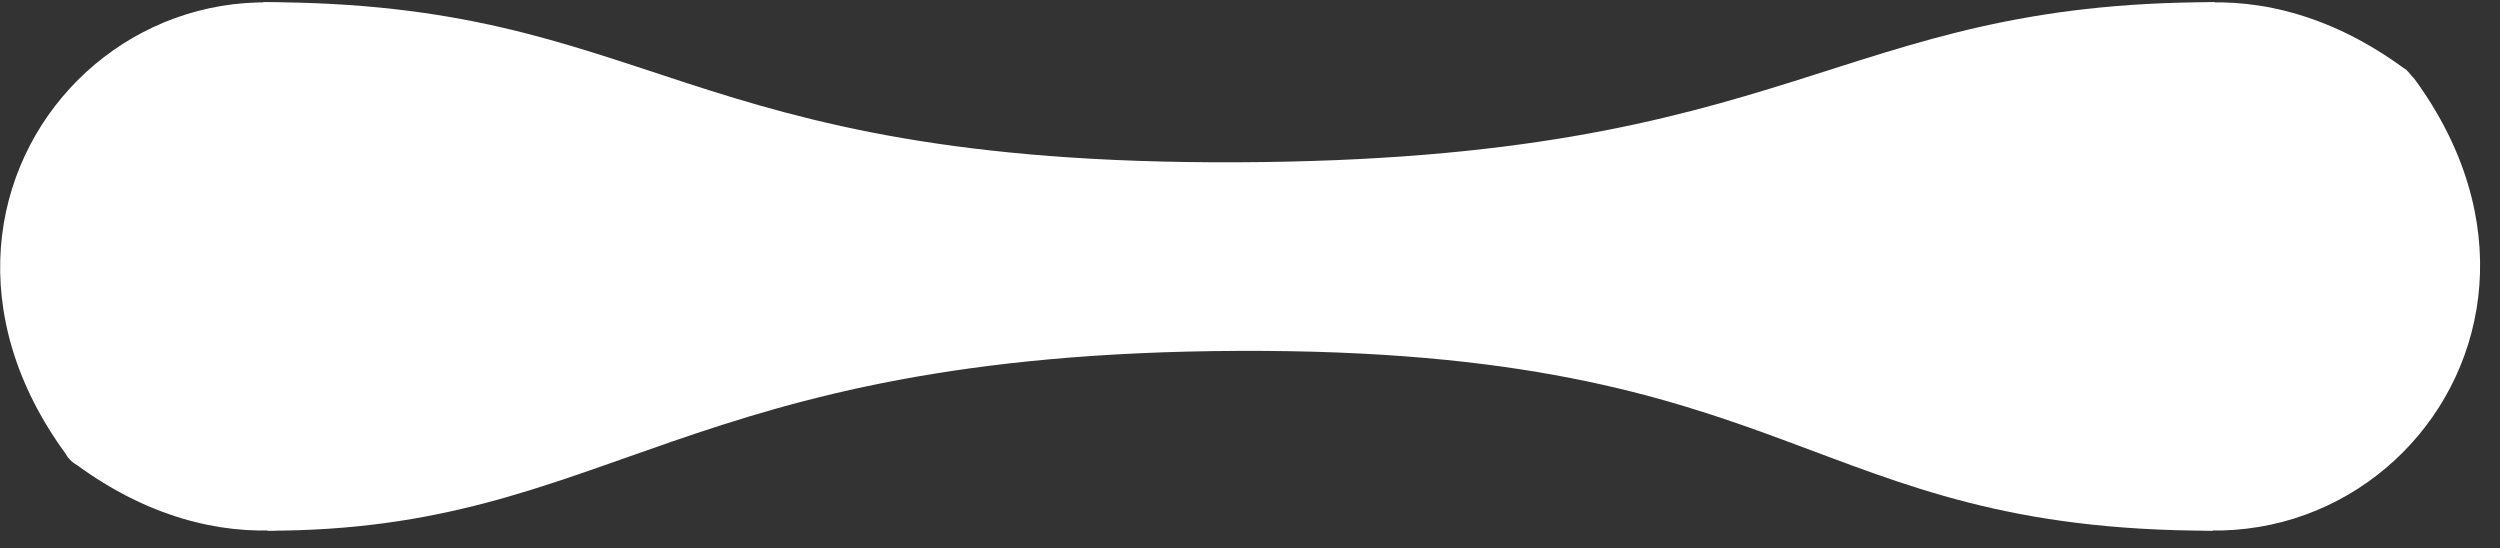 <svg width="114" height="25" viewBox="0 0 114 25" fill="none" xmlns="http://www.w3.org/2000/svg">
<rect x="0" y="0" width="114" height="25" fill="#333333" stroke="none"/>
<path d="M21.1 3.6C30.4 16.3 16.2 30.5 3.5 21.2C3.3 21.1 3.1 20.9 3 20.7C-6.3 8 7.9 -6.2 20.6 3.1C20.8 3.2 21 3.4 21.1 3.6Z" fill="white"/>
<path d="M110.1 3.6C119.4 16.3 105.2 30.5 92.5 21.2C92.3 21.1 92.1 20.9 92 20.7C82.7 8 96.9 -6.2 109.6 3.1C109.8 3.2 109.9 3.4 110.1 3.6Z" fill="white"/>
<path d="M100.9 11.1L101 0.1C83.6 0.1 82 7.3 56.4 7.4C30.8 7.5 29.9 0.1 12 0.1L12.2 24.2C27.9 24.2 30.9 16.1 56.5 16C82.1 15.9 82.3 24.2 100.9 24.2V11.1Z" fill="white"/>
</svg>
